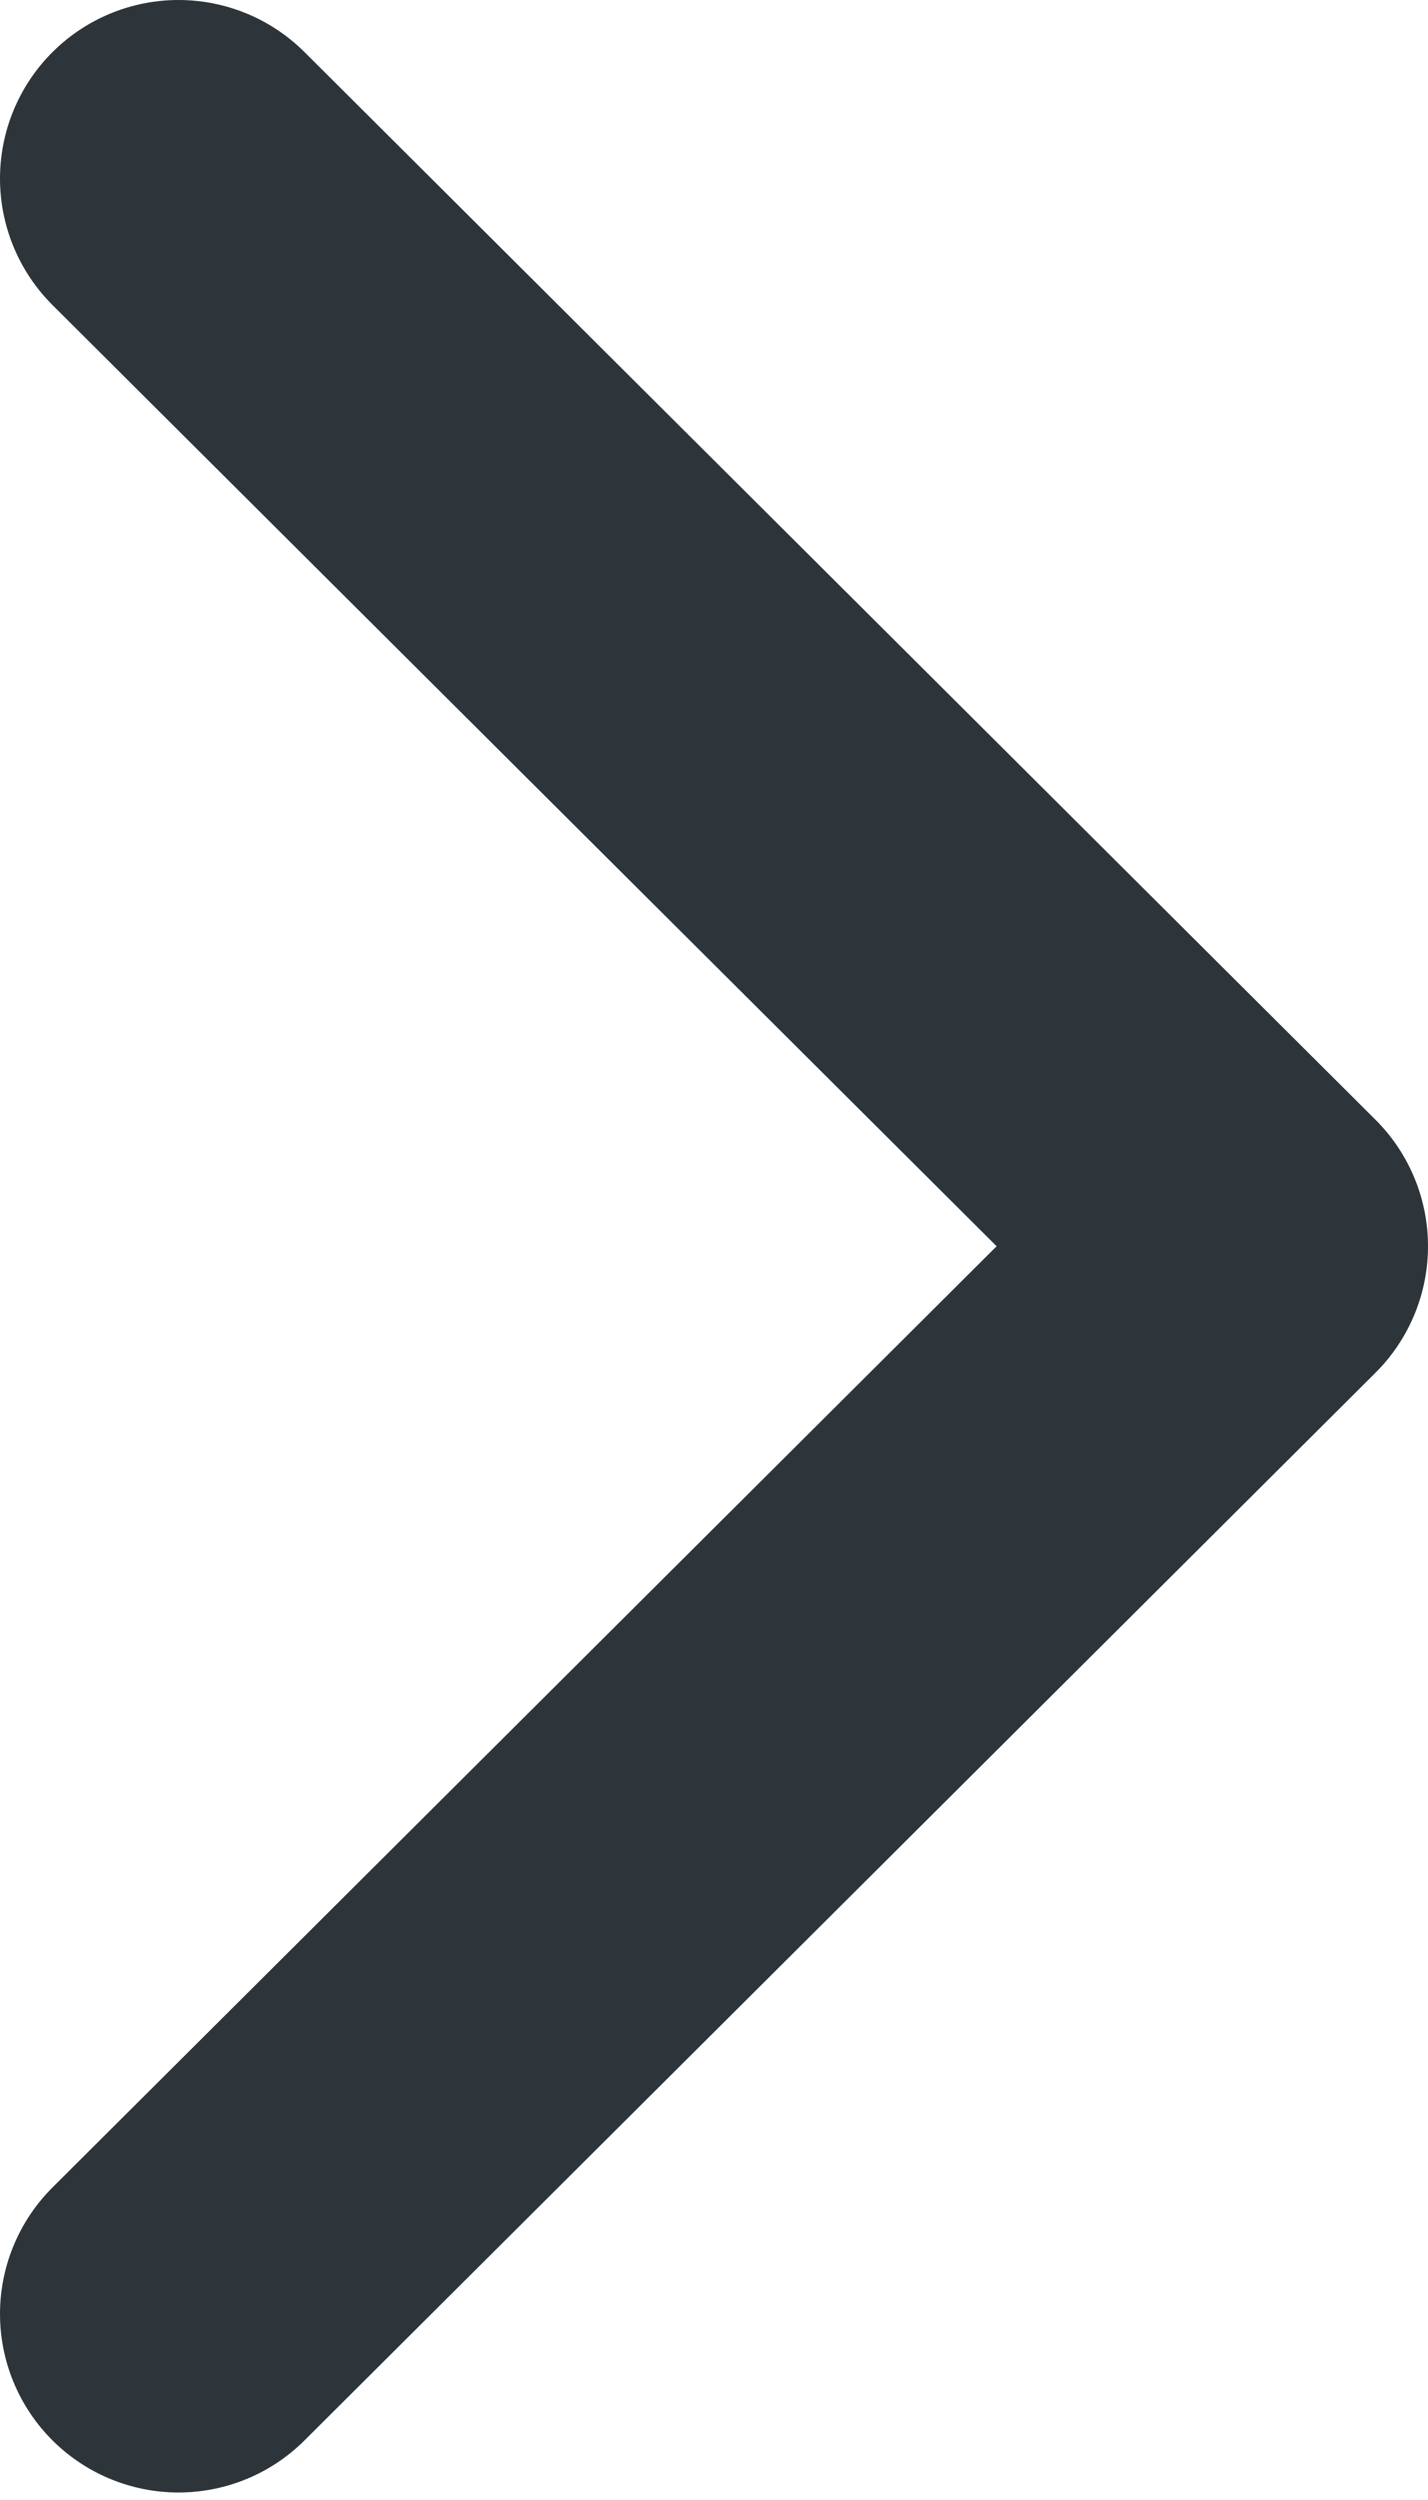 <?xml version="1.0" encoding="UTF-8" standalone="no"?>
<svg width="8px" height="14px" viewBox="0 0 8 14" version="1.1" xmlns="http://www.w3.org/2000/svg" xmlns:xlink="http://www.w3.org/1999/xlink">
    <!-- Generator: Sketch 43.2 (39069) - http://www.bohemiancoding.com/sketch -->
    <title>Path 6 Copy 2</title>
    <desc>Created with Sketch.</desc>
    <defs></defs>
    <g id="-" stroke="none" stroke-width="1" fill="none" fill-rule="evenodd" stroke-linecap="round" stroke-linejoin="round">
        <g id="Icons/Arrow/Navigate/Default" stroke="#2D353A" stroke-width="2">
            <polyline id="Path-6-Copy-2" transform="translate(4, 6.979) rotate(-270) translate(-4, -6.979) " points="9.979 9.979 4 3.979 -1.979 9.979"></polyline>
        </g>
    </g>
</svg>